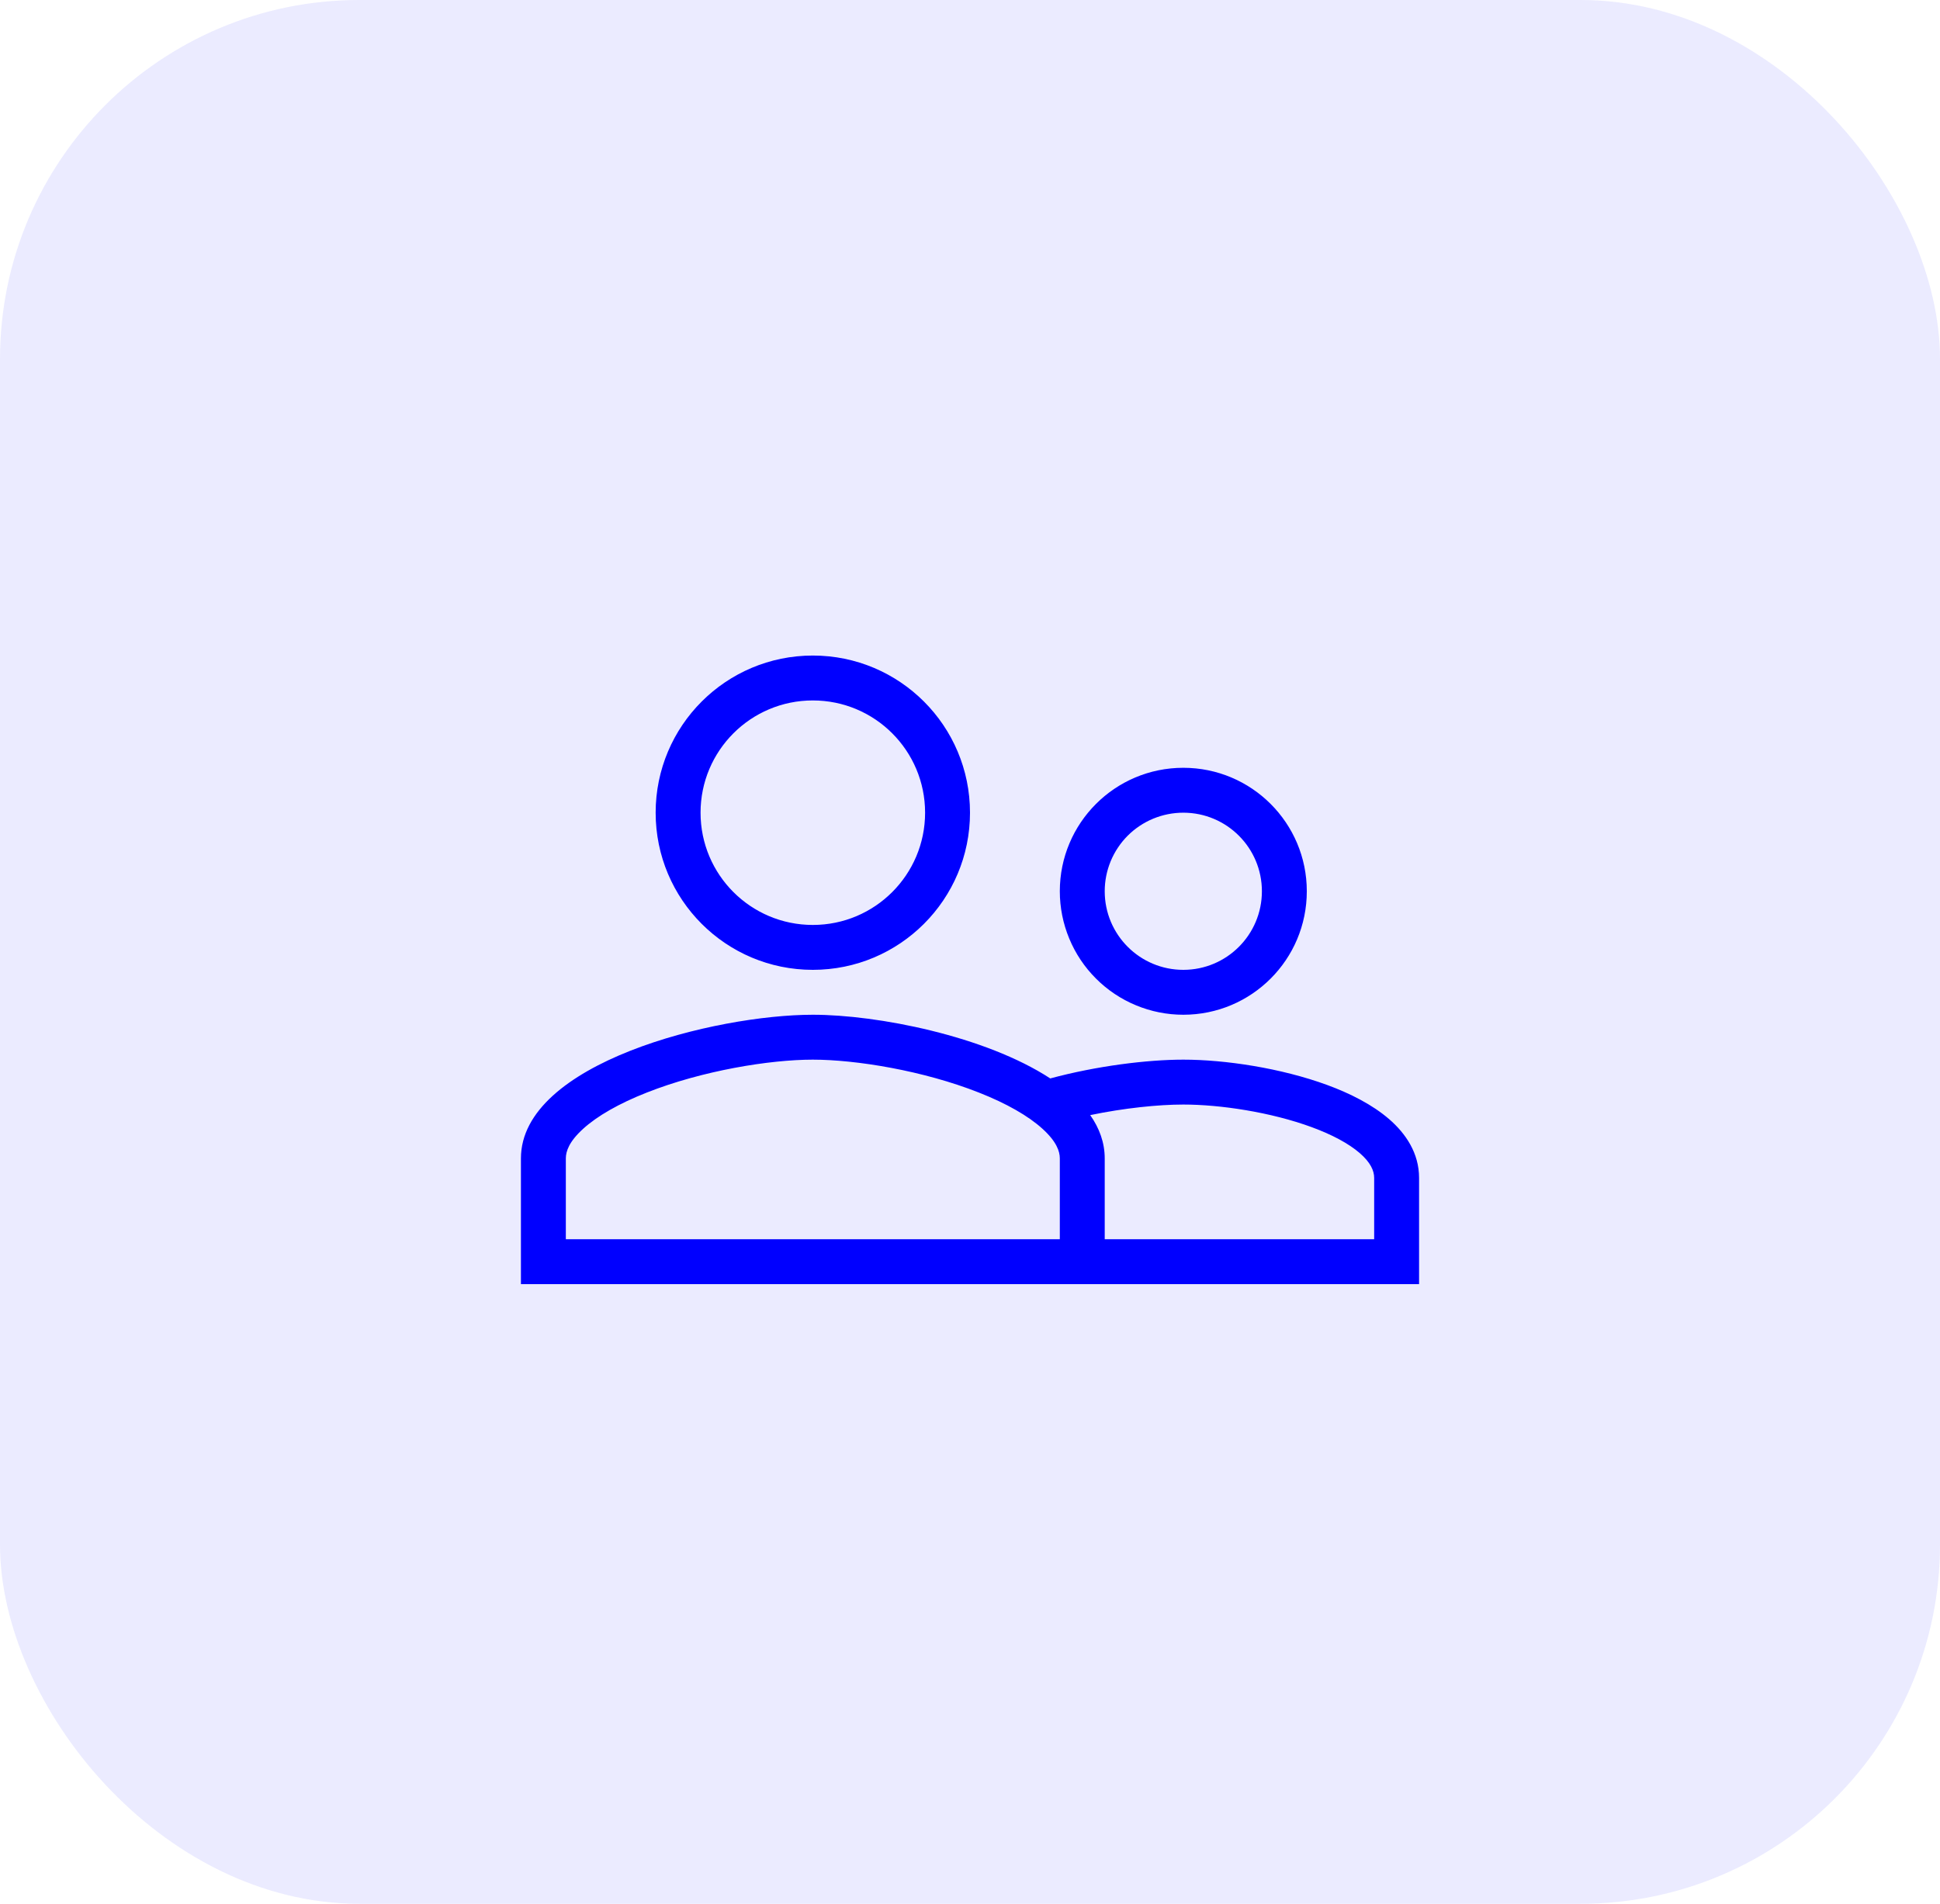 <svg width="54" height="53" viewBox="0 0 54 53" fill="none" xmlns="http://www.w3.org/2000/svg">
<rect width="54" height="53" rx="10" fill="#0000FF" fill-opacity="0.08"/>
<path fill-rule="evenodd" clip-rule="evenodd" d="M22.625 27C25.042 27 27 25.042 27 22.625C27 20.208 25.042 18.25 22.625 18.25C20.208 18.25 18.25 20.208 18.25 22.625C18.25 25.042 20.208 27 22.625 27ZM25.75 22.625C25.75 24.352 24.352 25.75 22.625 25.75C20.898 25.75 19.5 24.352 19.5 22.625C19.5 20.898 20.898 19.5 22.625 19.5C24.352 19.5 25.75 20.898 25.75 22.625ZM14.5 35.75V32.25C14.5 29.59 19.913 28.25 22.625 28.25C24.429 28.25 27.428 28.843 29.234 30.023C30.522 29.675 31.934 29.5 32.938 29.5C34.099 29.5 35.657 29.734 36.944 30.206C37.585 30.442 38.199 30.753 38.664 31.154C39.132 31.558 39.5 32.105 39.5 32.791V35.75H14.5ZM15.75 32.25C15.75 32.052 15.841 31.781 16.229 31.428C16.624 31.068 17.233 30.719 18.004 30.416C19.548 29.806 21.423 29.5 22.625 29.5C23.827 29.5 25.703 29.806 27.246 30.416C28.017 30.719 28.626 31.068 29.021 31.428C29.409 31.781 29.5 32.052 29.5 32.25V34.5H15.75V32.25ZM30.346 31.044C31.291 30.848 32.239 30.75 32.938 30.75C33.967 30.75 35.377 30.962 36.513 31.38C37.081 31.589 37.54 31.835 37.847 32.1C38.15 32.362 38.25 32.592 38.25 32.792V34.5H30.75V32.25C30.75 31.812 30.603 31.409 30.346 31.044ZM36.375 24.812C36.375 26.712 34.837 28.25 32.938 28.25C32.486 28.25 32.039 28.161 31.622 27.988C31.205 27.816 30.826 27.563 30.507 27.243C30.187 26.924 29.934 26.545 29.762 26.128C29.589 25.711 29.5 25.264 29.5 24.812C29.5 22.913 31.038 21.375 32.938 21.375C34.837 21.375 36.375 22.913 36.375 24.812ZM32.938 27C34.146 27 35.125 26.021 35.125 24.812C35.125 23.604 34.146 22.625 32.938 22.625C32.65 22.625 32.366 22.681 32.1 22.791C31.835 22.901 31.593 23.062 31.39 23.265C31.187 23.468 31.026 23.71 30.916 23.975C30.806 24.241 30.75 24.525 30.75 24.812C30.75 26.021 31.729 27 32.938 27Z" fill="#0000FF"/>
</svg>

